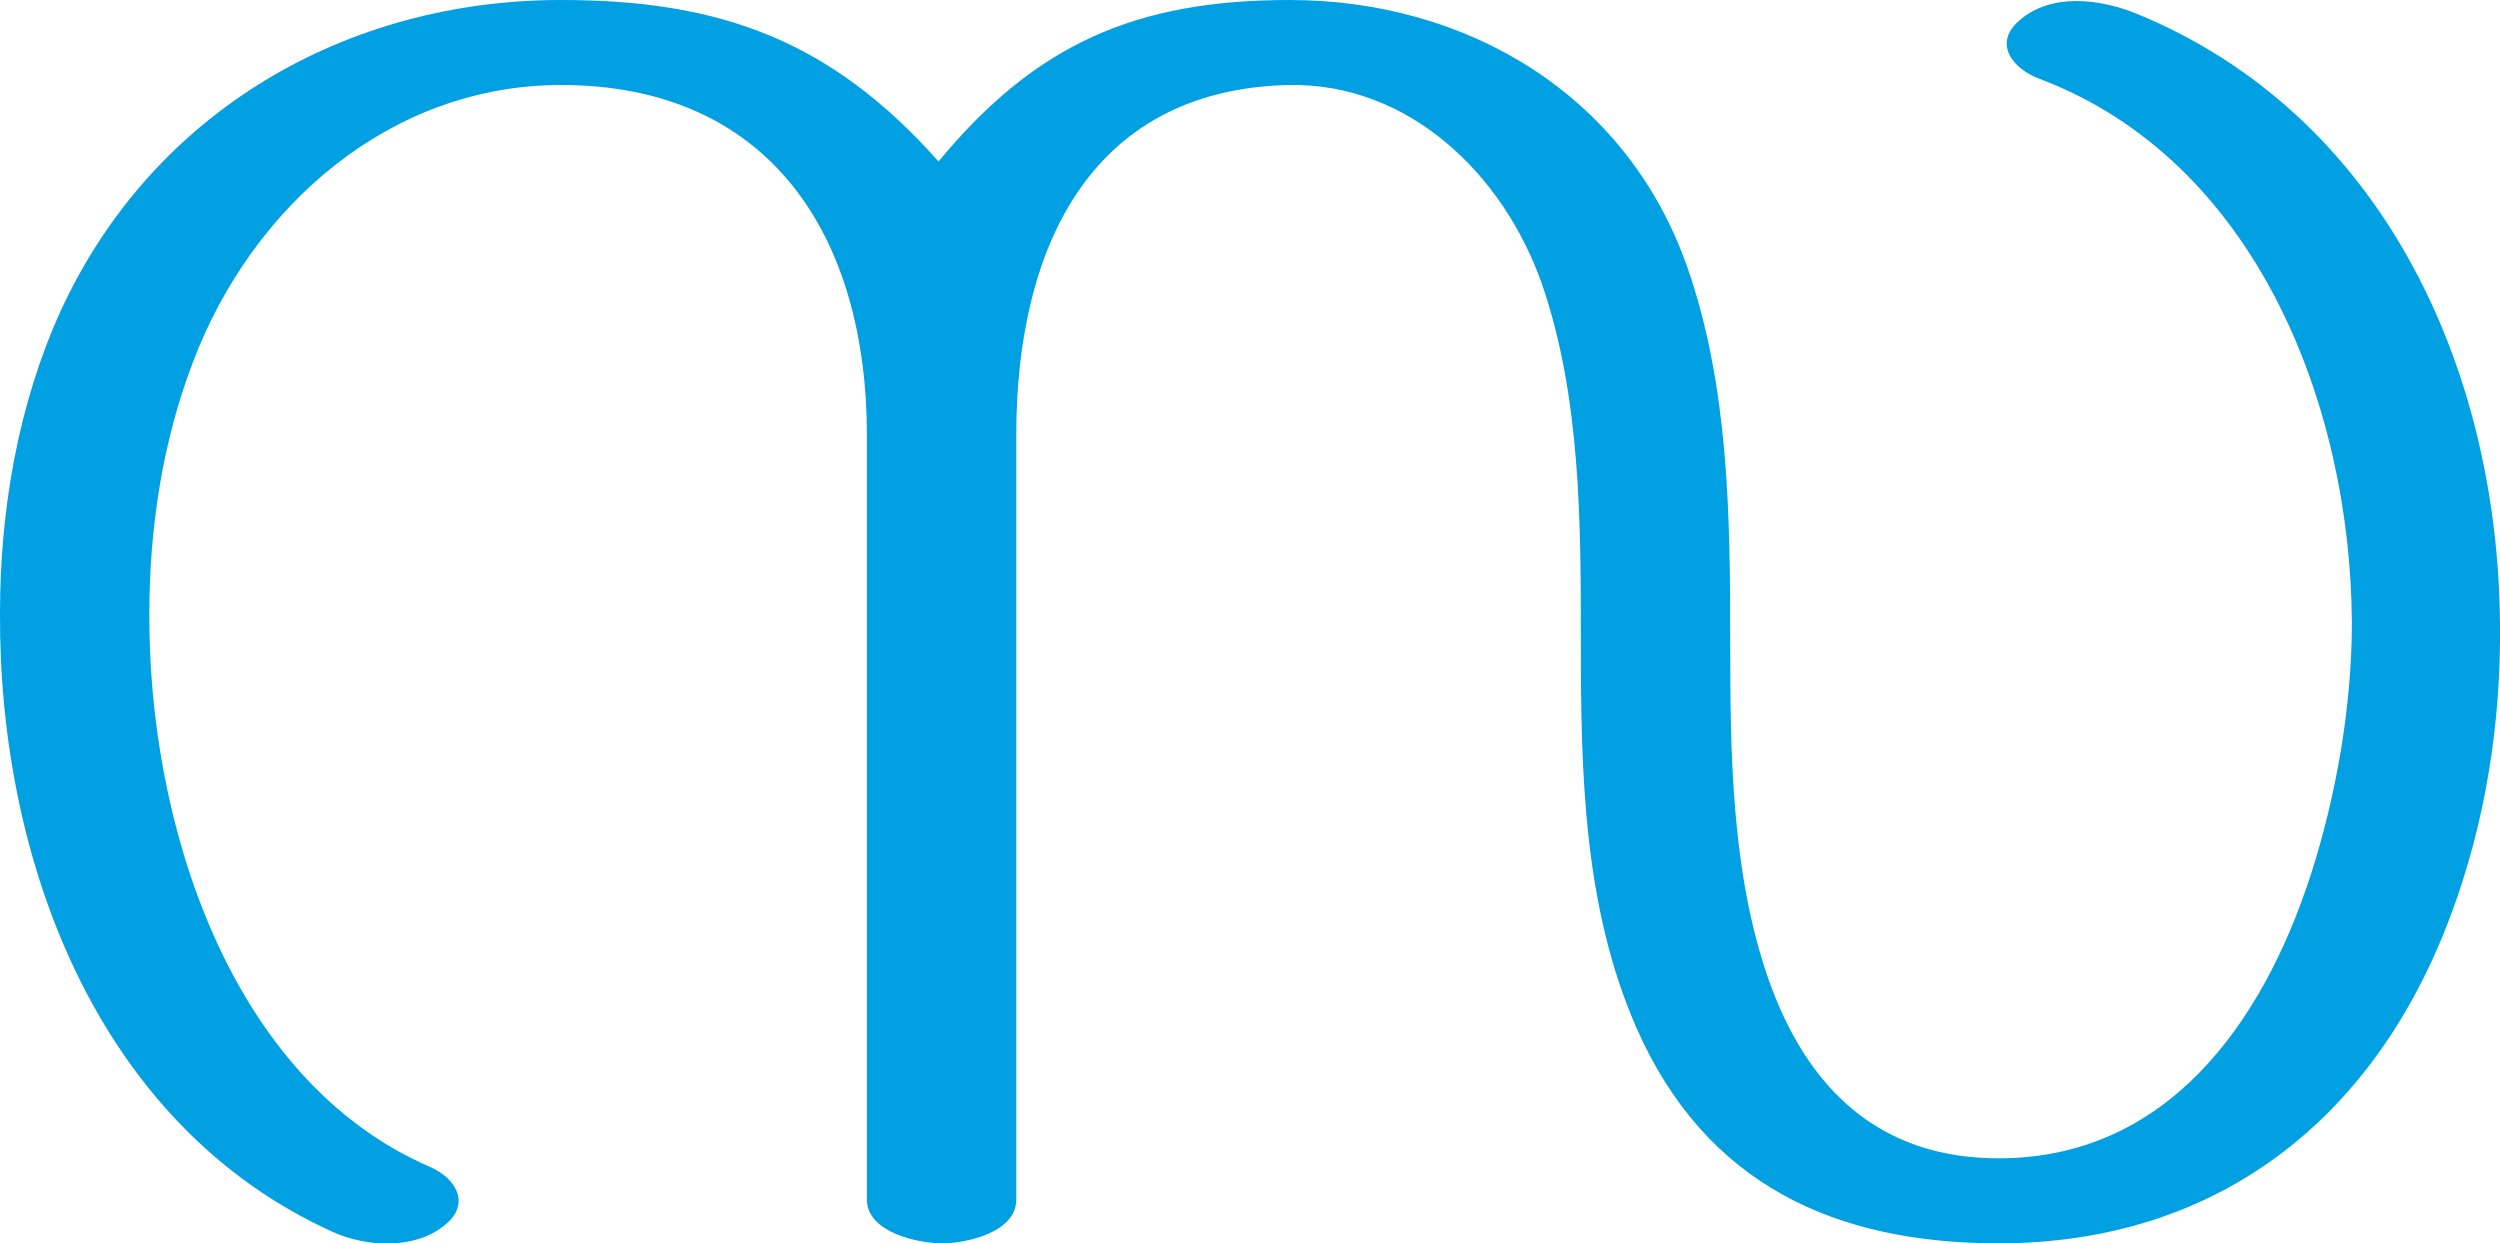 <?xml version="1.0" encoding="UTF-8"?>
<!DOCTYPE svg PUBLIC "-//W3C//DTD SVG 1.1//EN" "http://www.w3.org/Graphics/SVG/1.1/DTD/svg11.dtd">
<!-- Creator: CorelDRAW X8 -->
<svg xmlns="http://www.w3.org/2000/svg" xml:space="preserve" width="2059px" height="1024px" version="1.1" style="shape-rendering:geometricPrecision; text-rendering:geometricPrecision; image-rendering:optimizeQuality; fill-rule:evenodd; clip-rule:evenodd"
viewBox="0 0 2059 1024"
 xmlns:xlink="http://www.w3.org/1999/xlink">
 <defs>
  <style type="text/css">
   <![CDATA[
    .fil0 {fill:#00A0E3;fill-rule:nonzero}
   ]]>
  </style>
 </defs>
 <g id="Layer_x0020_1">
  <path class="fil0" d="M773 133c-89,-100 -180,-133 -311,-133 -176,0 -336,91 -412,256 -35,77 -50,164 -50,249 -1,205 81,423 275,510 27,12 66,14 90,-5 23,-17 12,-39 -11,-49 -166,-72 -232,-285 -231,-456 0,-70 11,-142 36,-207 49,-129 163,-228 303,-228 172,0 252,124 252,289l0 629c0,27 42,36 62,36 20,0 61,-9 61,-36l0 -630c0,-151 59,-284 224,-288 99,-2 177,73 209,164 32,93 32,197 32,295 0,107 2,218 46,318 57,129 164,177 298,177 179,0 309,-101 372,-269 29,-77 42,-160 41,-242 -2,-213 -99,-420 -300,-502 -30,-12 -70,-17 -96,6 -22,19 -5,40 17,48 177,67 256,267 257,448 0,69 -13,143 -34,208 -40,123 -119,233 -257,233 -98,0 -158,-57 -190,-149 -30,-87 -31,-185 -31,-276 0,-103 -1,-210 -35,-308 -50,-144 -183,-221 -328,-221 -126,0 -209,36 -289,133z"/>
 </g>
</svg>
